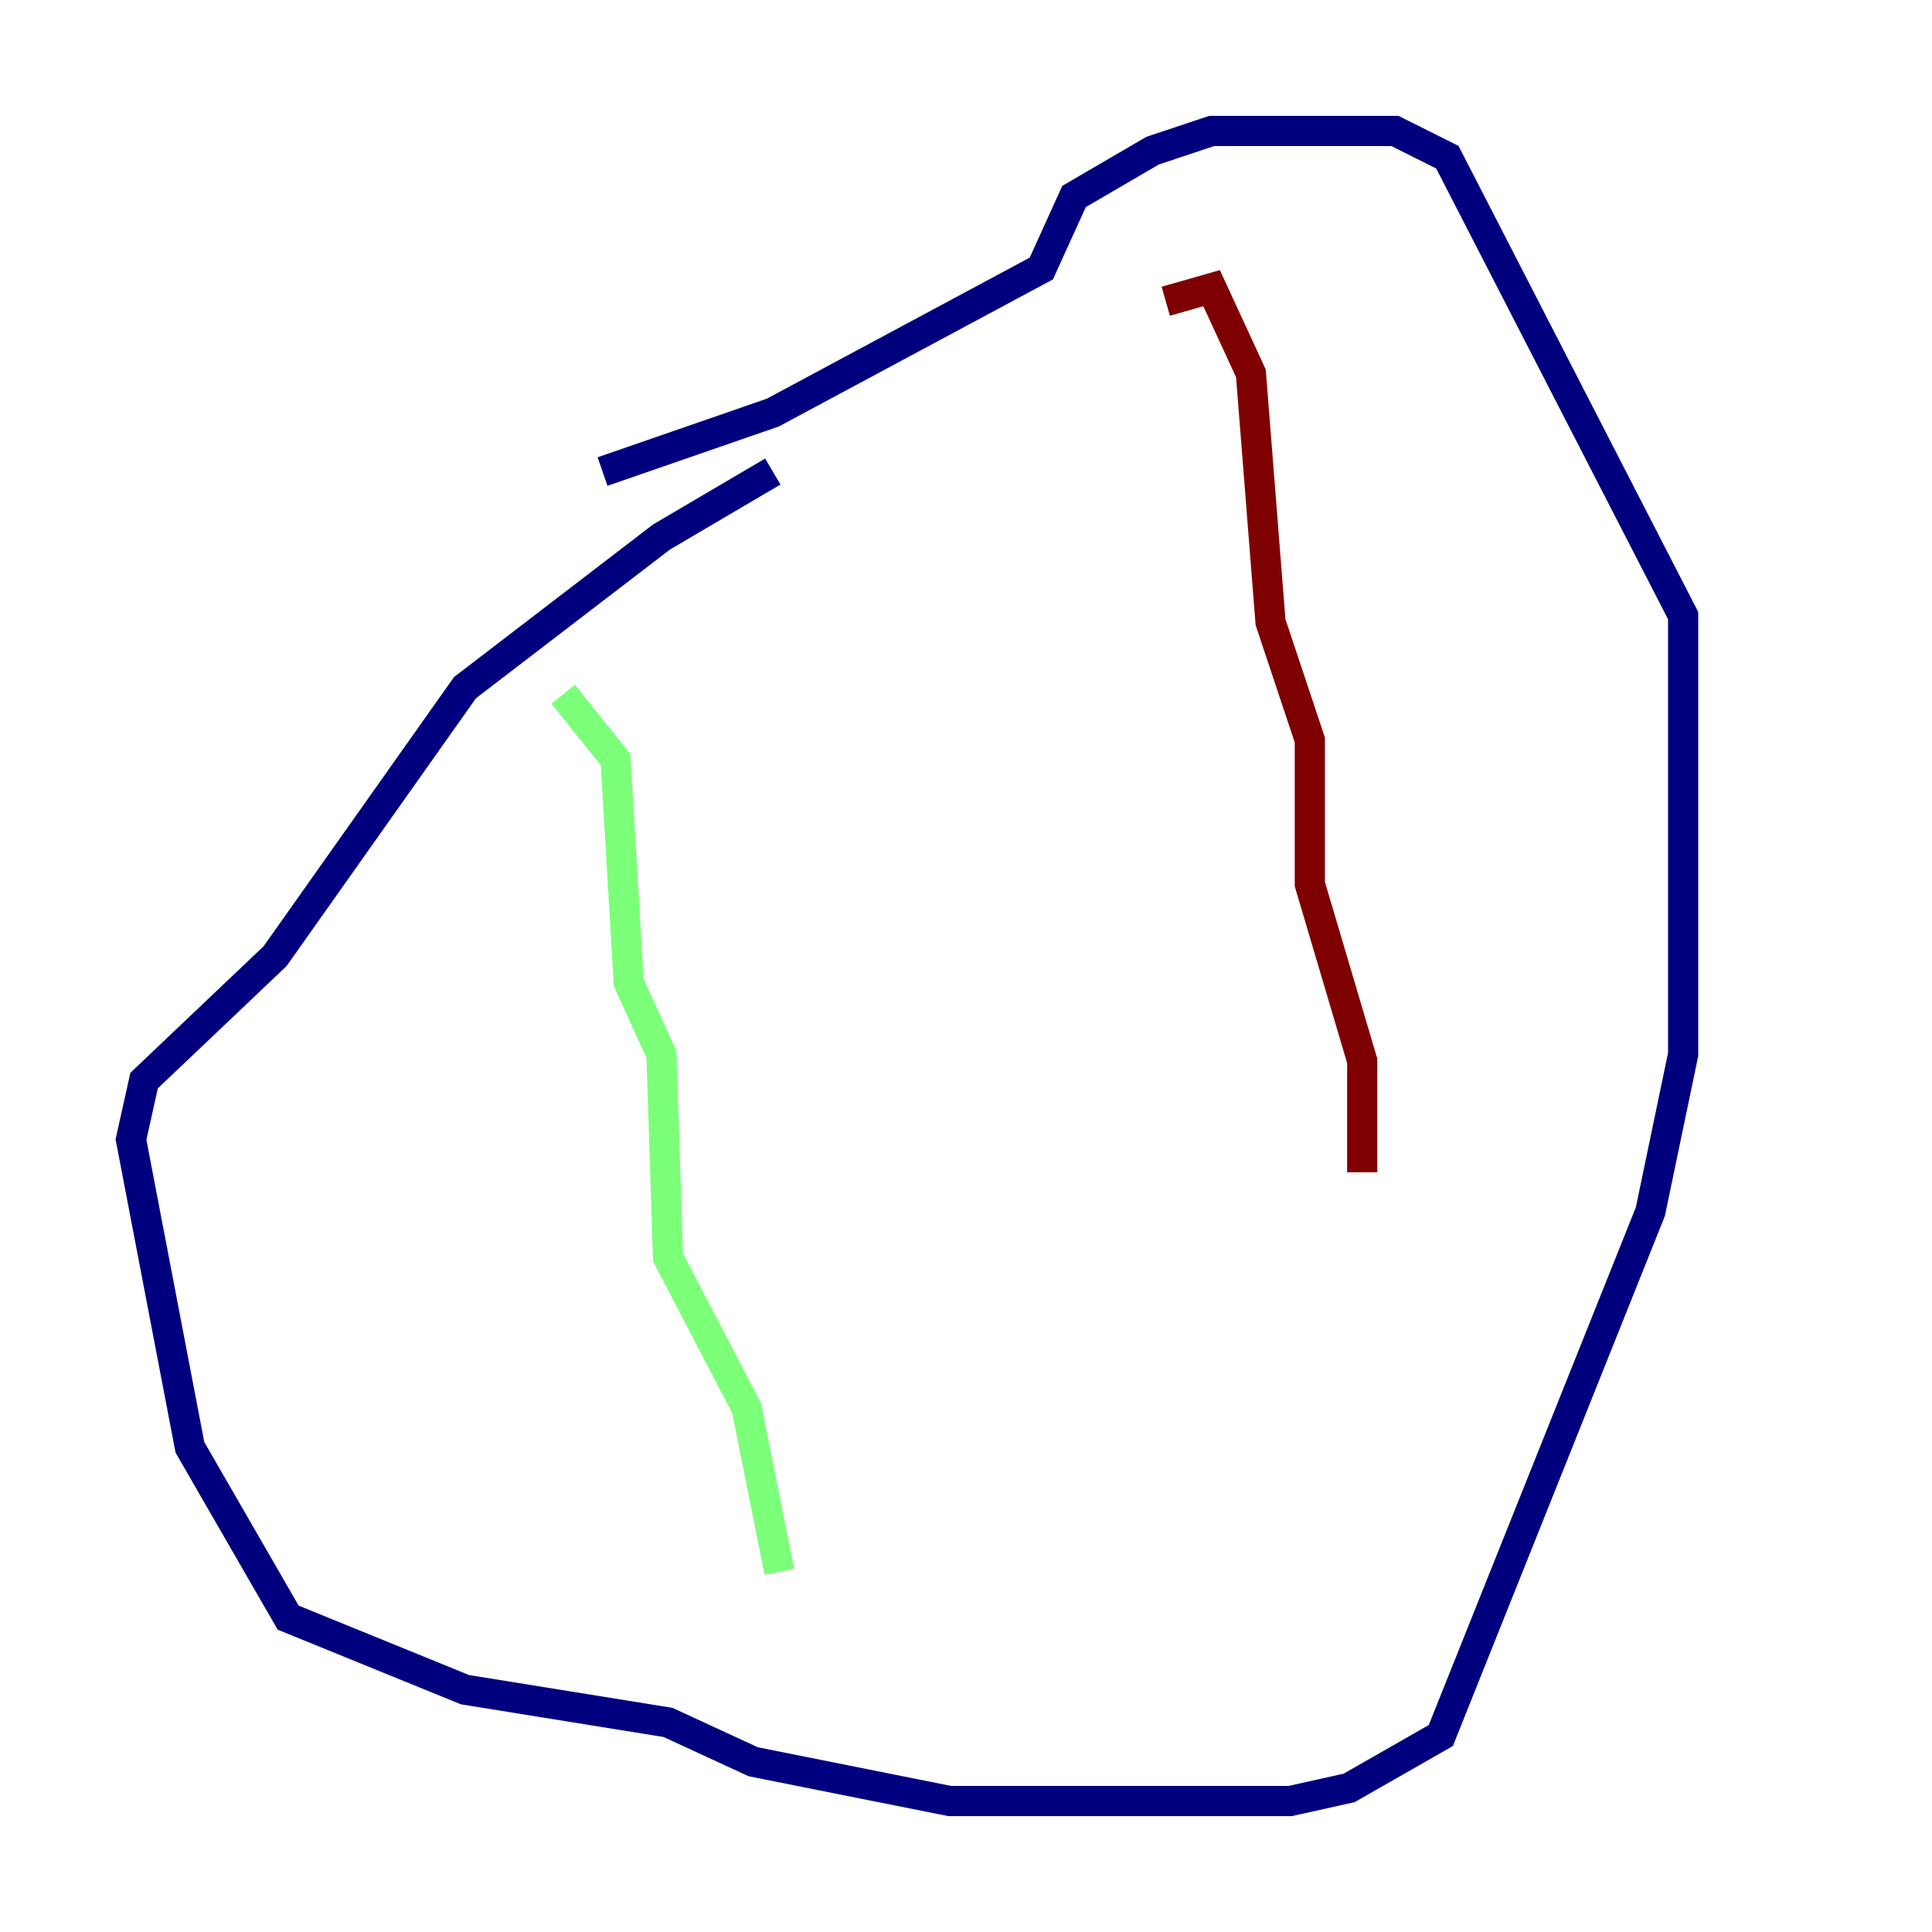 <?xml version="1.0" encoding="utf-8" ?>
<svg baseProfile="tiny" height="128" version="1.2" viewBox="0,0,128,128" width="128" xmlns="http://www.w3.org/2000/svg" xmlns:ev="http://www.w3.org/2001/xml-events" xmlns:xlink="http://www.w3.org/1999/xlink"><defs /><polyline fill="none" points="51.2,31.241 43.824,35.58 30.807,45.559 18.224,63.349 9.546,71.593 8.678,75.498 12.583,95.891 19.091,107.173 30.807,111.946 44.258,114.115 49.898,116.719 62.915,119.322 85.478,119.322 89.383,118.454 95.458,114.983 109.342,80.271 111.512,69.858 111.512,40.786 95.891,10.414 92.42,8.678 80.271,8.678 76.366,9.98 71.159,13.017 68.99,17.79 51.2,27.336 39.919,31.241" stroke="#00007f" stroke-width="2" /><polyline fill="none" points="37.315,45.993 40.786,50.332 41.654,65.085 43.824,69.858 44.258,83.308 49.464,93.288 51.634,104.136" stroke="#7cff79" stroke-width="2" /><polyline fill="none" points="77.234,19.959 80.271,19.091 82.875,24.732 84.176,41.22 86.78,49.031 86.78,58.576 90.251,70.291 90.251,77.668" stroke="#7f0000" stroke-width="2" /></svg>